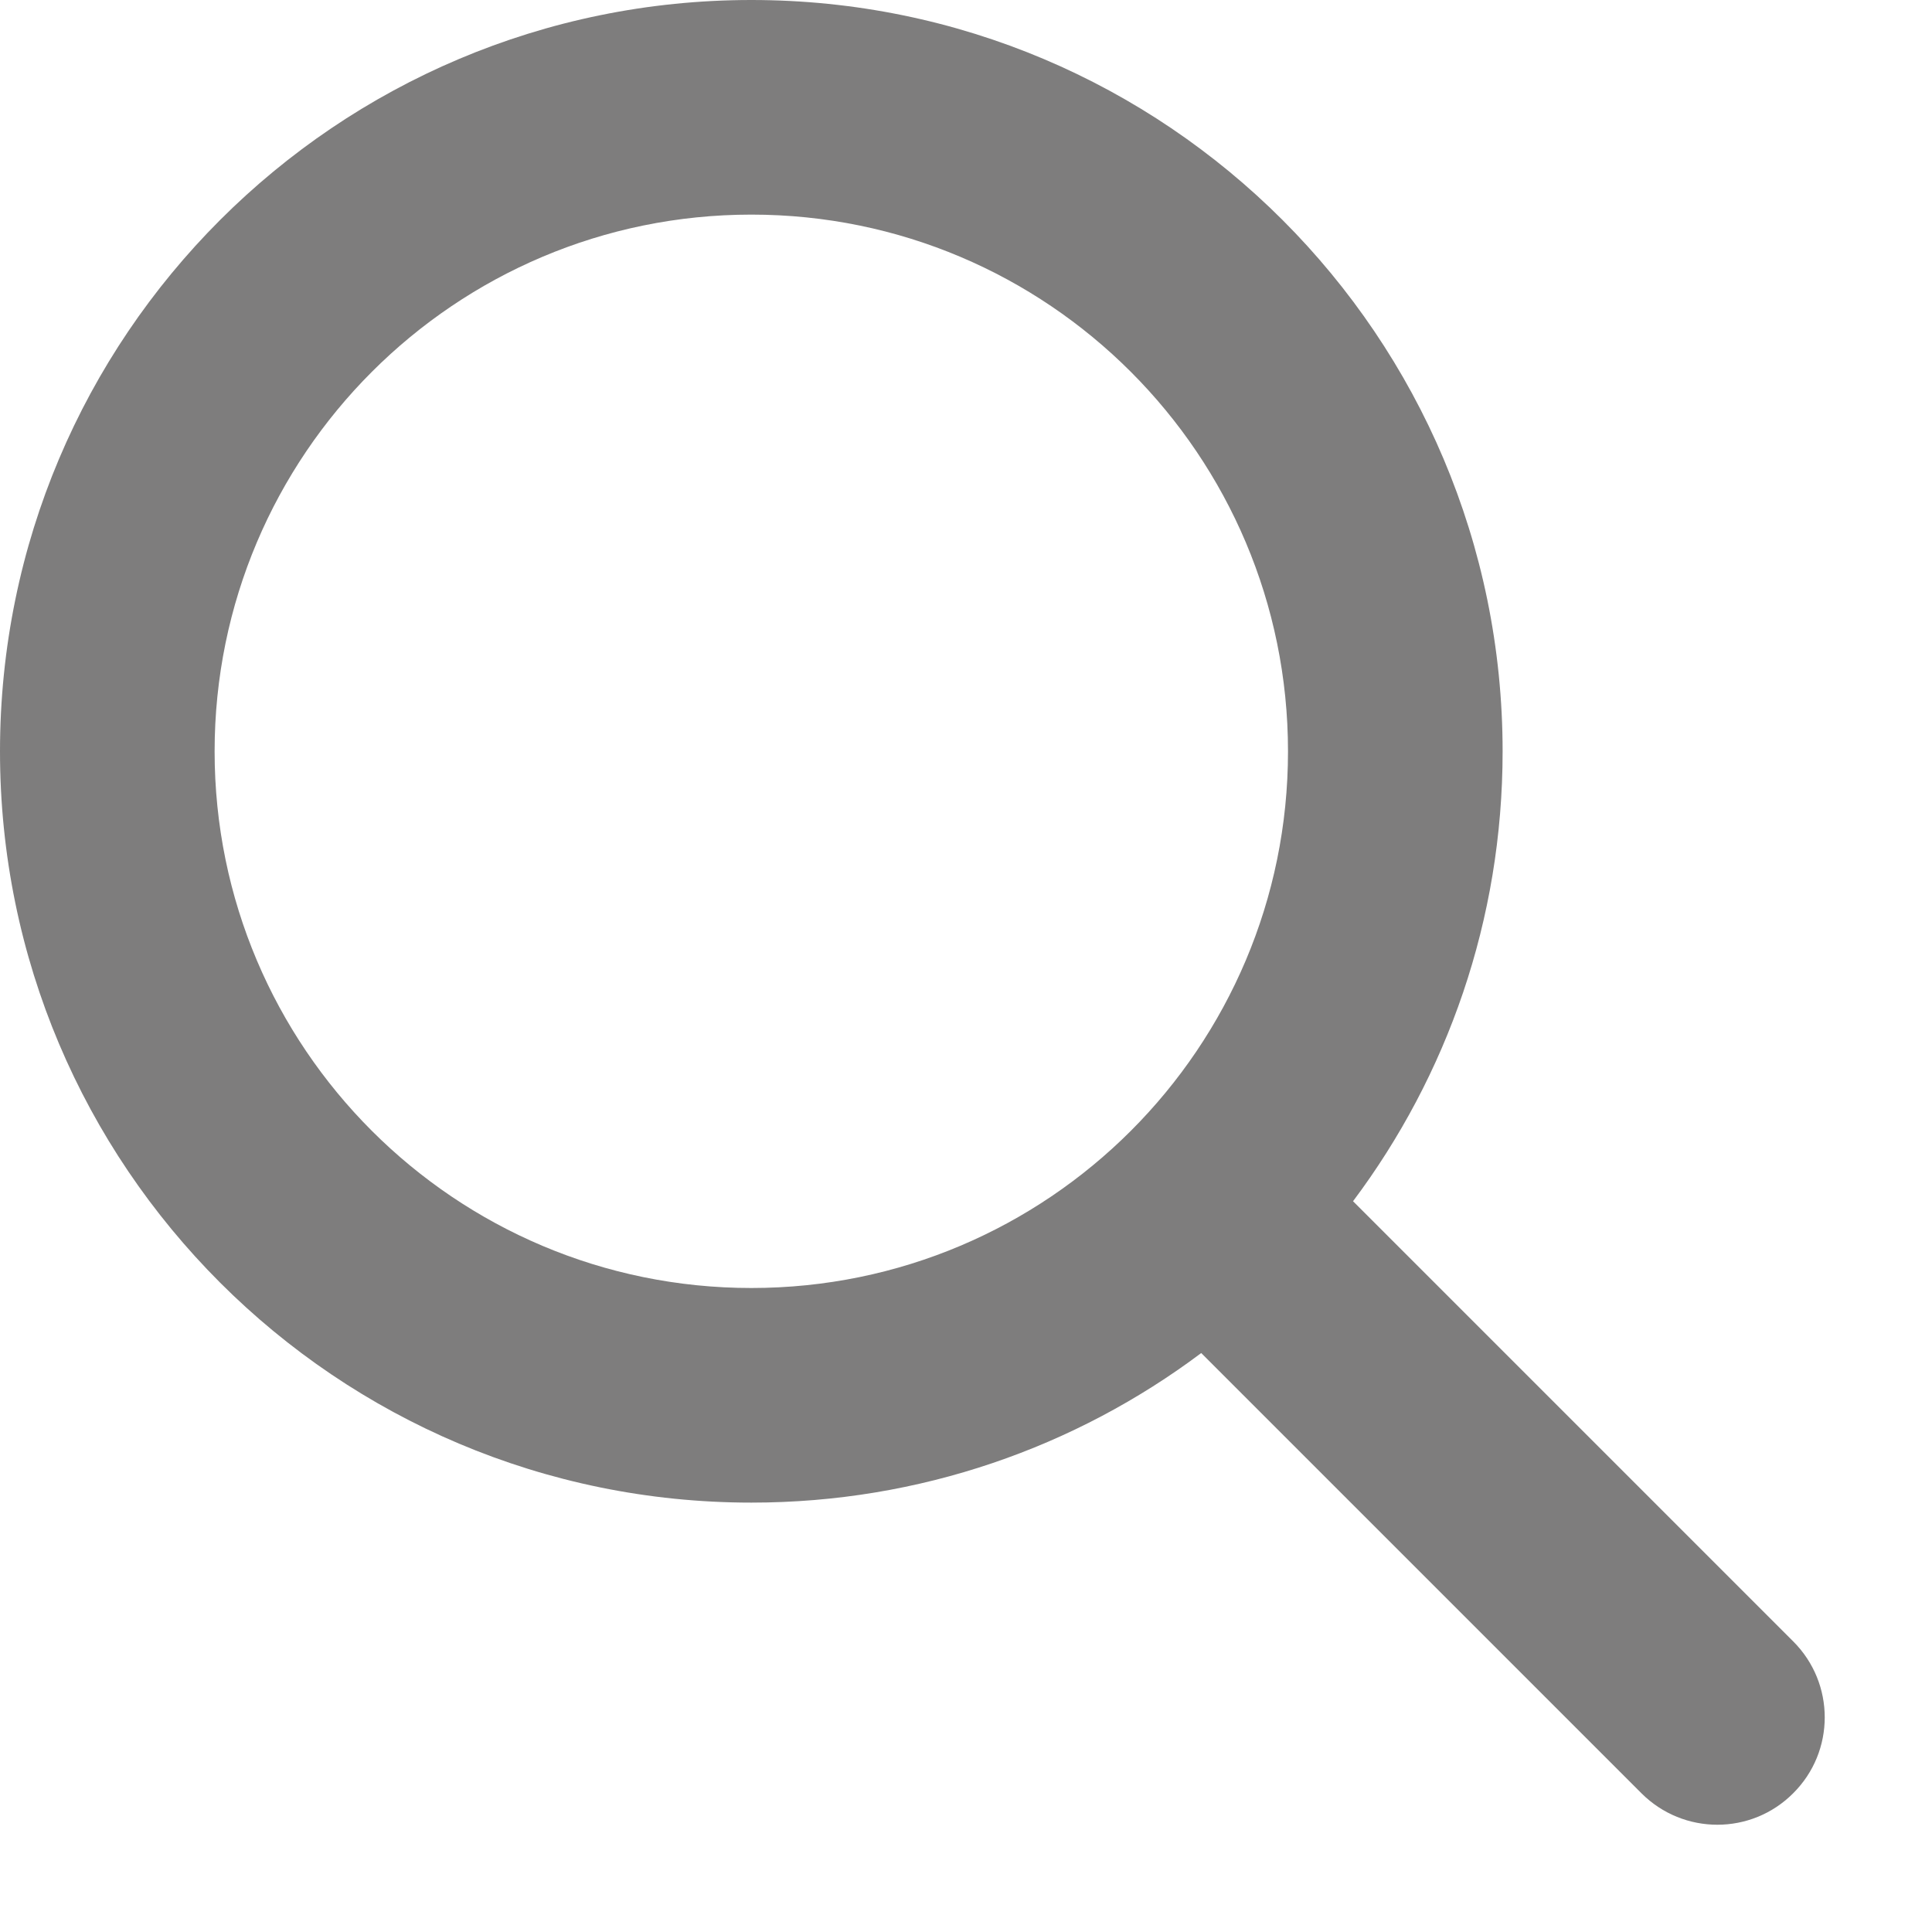 <svg width="12" height="12" viewBox="0 0 12 12" fill="none" xmlns="http://www.w3.org/2000/svg">
<path fillRule="evenodd" clipRule="evenodd" d="M4.667 0C2.089 0 0 2.089 0 4.667C0 7.244 2.089 9.333 4.667 9.333C5.715 9.333 6.682 8.988 7.461 8.404L10.195 11.138C10.456 11.399 10.878 11.399 11.138 11.138C11.399 10.878 11.399 10.456 11.138 10.195L8.404 7.461C8.988 6.682 9.333 5.715 9.333 4.667C9.333 2.089 7.244 0 4.667 0ZM1.333 4.667C1.333 2.826 2.826 1.333 4.667 1.333C6.508 1.333 8 2.826 8 4.667C8 6.508 6.508 8 4.667 8C2.826 8 1.333 6.508 1.333 4.667Z" fill="#7E7D7D"/>
</svg>
